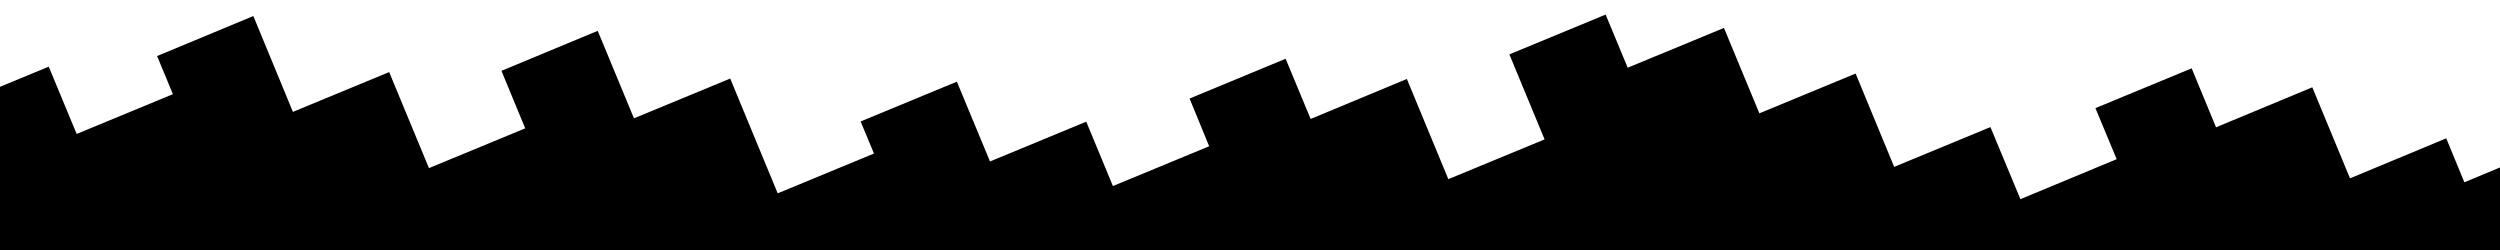 <?xml version="1.0" encoding="utf-8"?>
<!-- Generator: Adobe Illustrator 16.0.3, SVG Export Plug-In . SVG Version: 6.00 Build 0)  -->
<svg version="1.2" baseProfile="tiny" id="Layer_1" xmlns="http://www.w3.org/2000/svg" xmlns:xlink="http://www.w3.org/1999/xlink"
	 x="0px" y="0px" width="1200px" height="120px" viewBox="0 0 1200 120" xml:space="preserve">
<polygon points="1210,76.2 1182.9,87.5 1174.2,66.4 1128,85.6 1109.9,41.9 1063.7,61.1 1052,32.8 1005.8,51.9 1016,76.4 969.8,95.6 
	955.4,61 909.2,80.1 890.7,35.3 844.5,54.4 827.5,13.4 781.3,32.5 770.7,7 724.5,26.1 741.4,66.9 695.2,86 675.3,37.9 629.1,57.1 
	617.1,28.2 571,47.3 580.4,70.2 534.2,89.3 521.4,58.4 475.2,77.5 459.3,39.2 413.1,58.3 419.5,73.7 373.3,92.8 350.5,37.7 
	304.3,56.8 286.9,14.8 240.7,34 252.1,61.6 205.9,80.7 186.8,34.6 140.6,53.7 121.6,7.7 75.4,26.9 83,45.2 36.8,64.3 23.4,32 
	-10,45.8 -10,124 1210,124 "/>
</svg>
